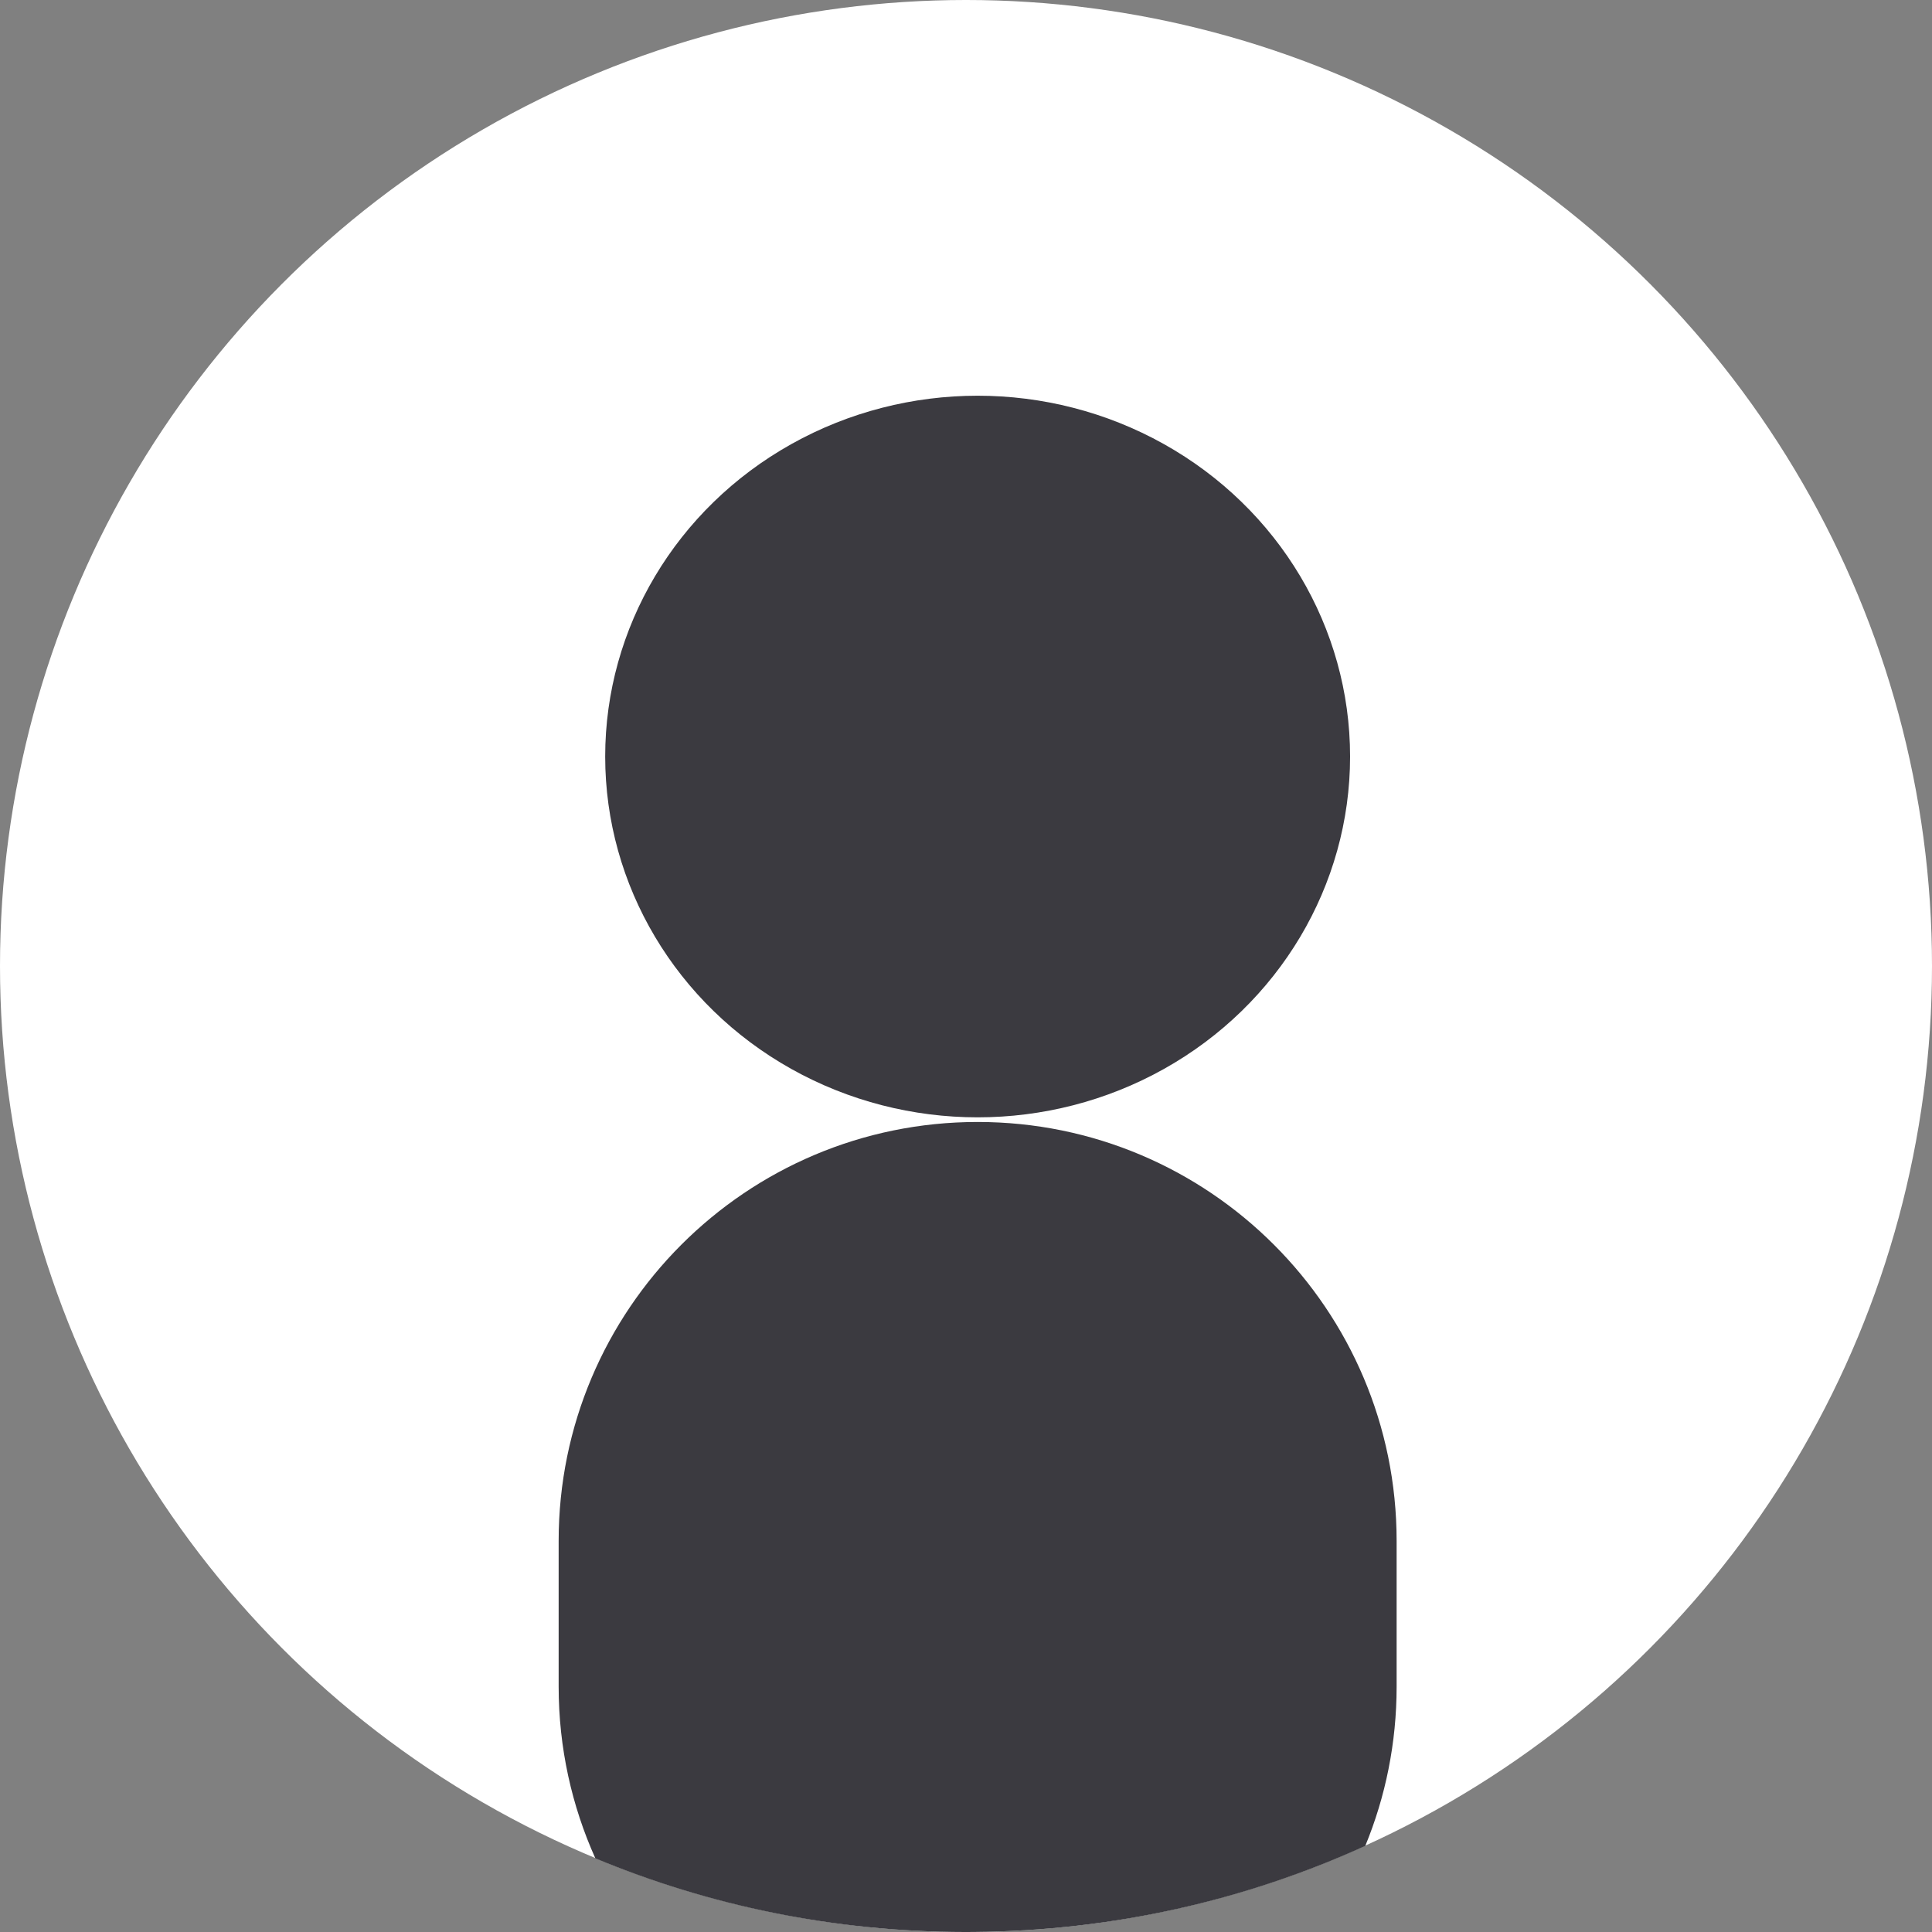 <svg width="45" height="45" viewBox="0 0 45 45" fill="none" xmlns="http://www.w3.org/2000/svg">
<rect x="0" y="0" width="45" height="45" fill="#808080" stroke="none"/>
<g id="profil">
<circle id="Ellipse 5" cx="22.5" cy="22.5" r="22.5" fill="white"/>
<path id="Intersect" fill-rule="evenodd" clip-rule="evenodd" d="M13.867 43.284C13.318 42.064 13.012 40.709 13.012 39.284V35.892C13.012 30.502 17.381 26.133 22.771 26.133C28.161 26.133 32.53 30.502 32.53 35.892V39.284C32.53 40.597 32.271 41.85 31.8 42.994C29.018 44.259 25.933 44.973 22.684 44.999C22.614 45 22.544 45 22.474 45C19.425 44.997 16.518 44.387 13.867 43.284Z" fill="#3B3A40"/>
<ellipse id="Ellipse 4" cx="22.771" cy="17.621" rx="8.675" ry="8.404" fill="#3B3A40"/>
</g>
</svg>
